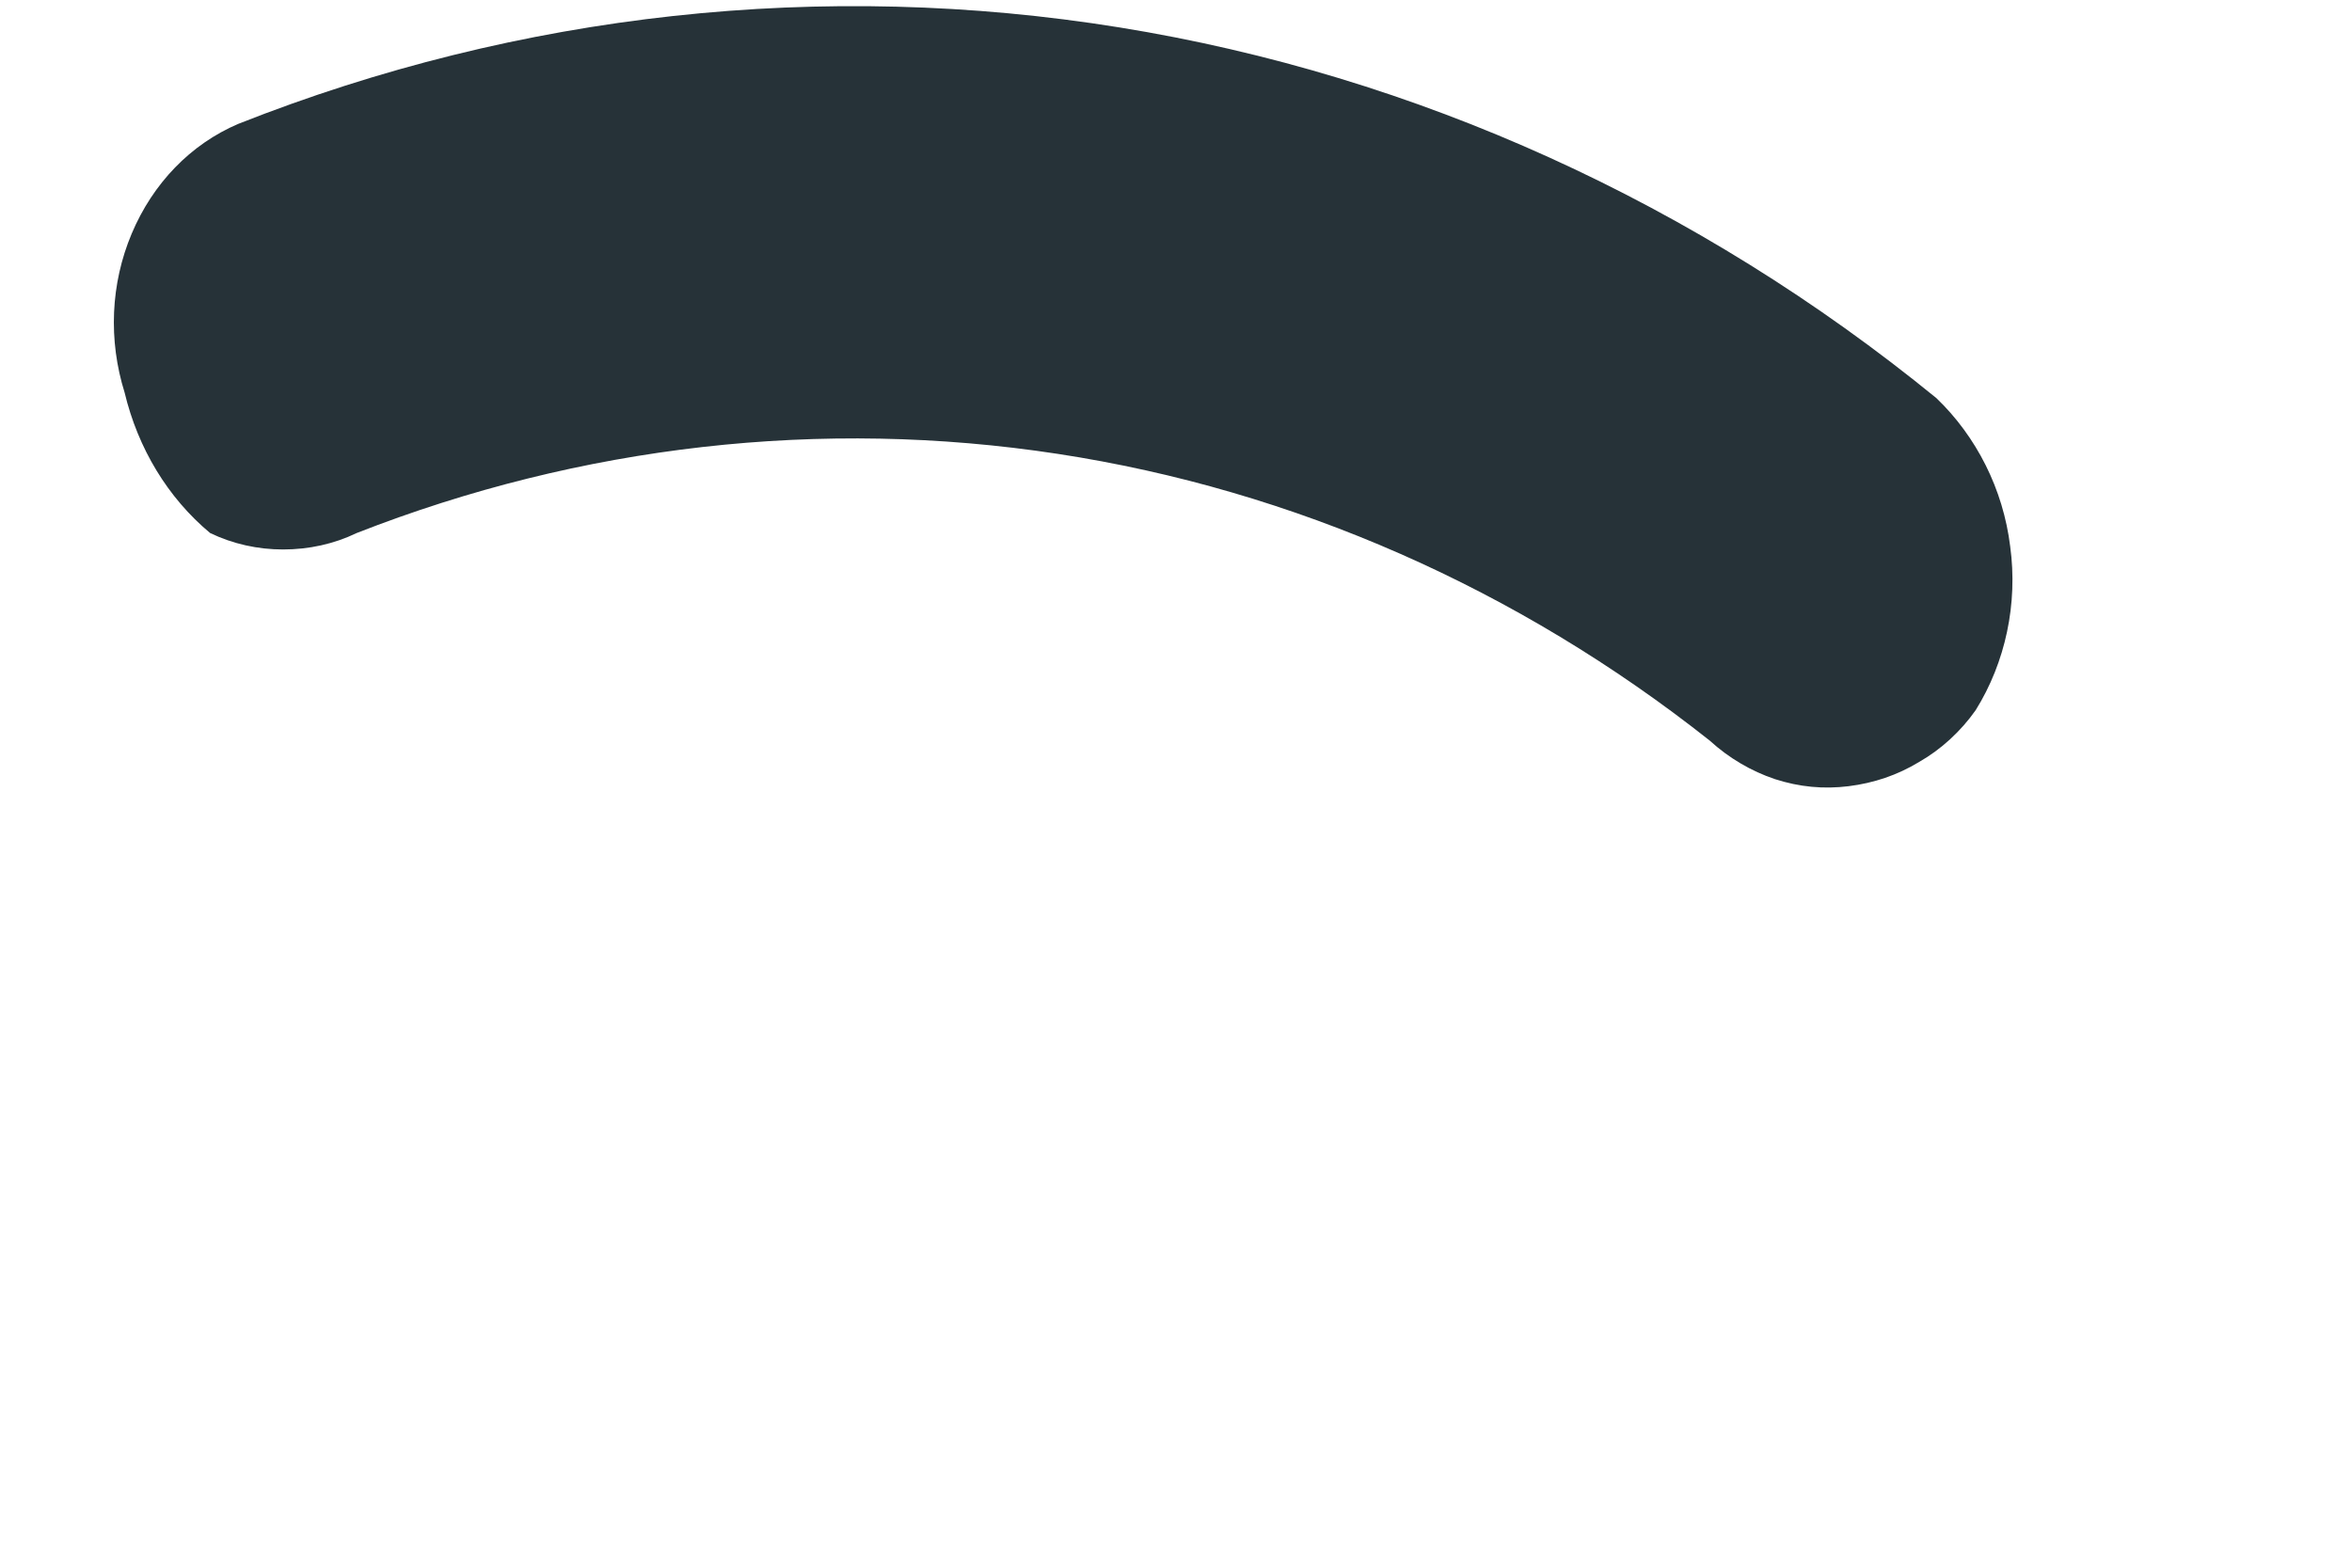<?xml version="1.0" encoding="UTF-8" standalone="no"?><svg width='3' height='2' viewBox='0 0 3 2' fill='none' xmlns='http://www.w3.org/2000/svg'>
<path d='M0.268 0.68C0.297 0.694 0.329 0.701 0.361 0.701C0.394 0.701 0.426 0.694 0.455 0.68C0.741 0.568 1.048 0.533 1.349 0.579C1.65 0.625 1.936 0.751 2.181 0.945C2.205 0.967 2.234 0.984 2.264 0.994C2.295 1.004 2.326 1.007 2.358 1.003C2.39 0.999 2.42 0.989 2.448 0.972C2.476 0.956 2.501 0.933 2.52 0.906C2.558 0.845 2.574 0.77 2.564 0.697C2.555 0.624 2.521 0.557 2.47 0.508C2.165 0.259 1.806 0.096 1.428 0.035C1.05 -0.026 0.663 0.016 0.304 0.158C0.243 0.184 0.195 0.234 0.168 0.298C0.141 0.362 0.138 0.434 0.159 0.501C0.176 0.572 0.214 0.635 0.268 0.68Z' fill='#263238'/>
</svg>
